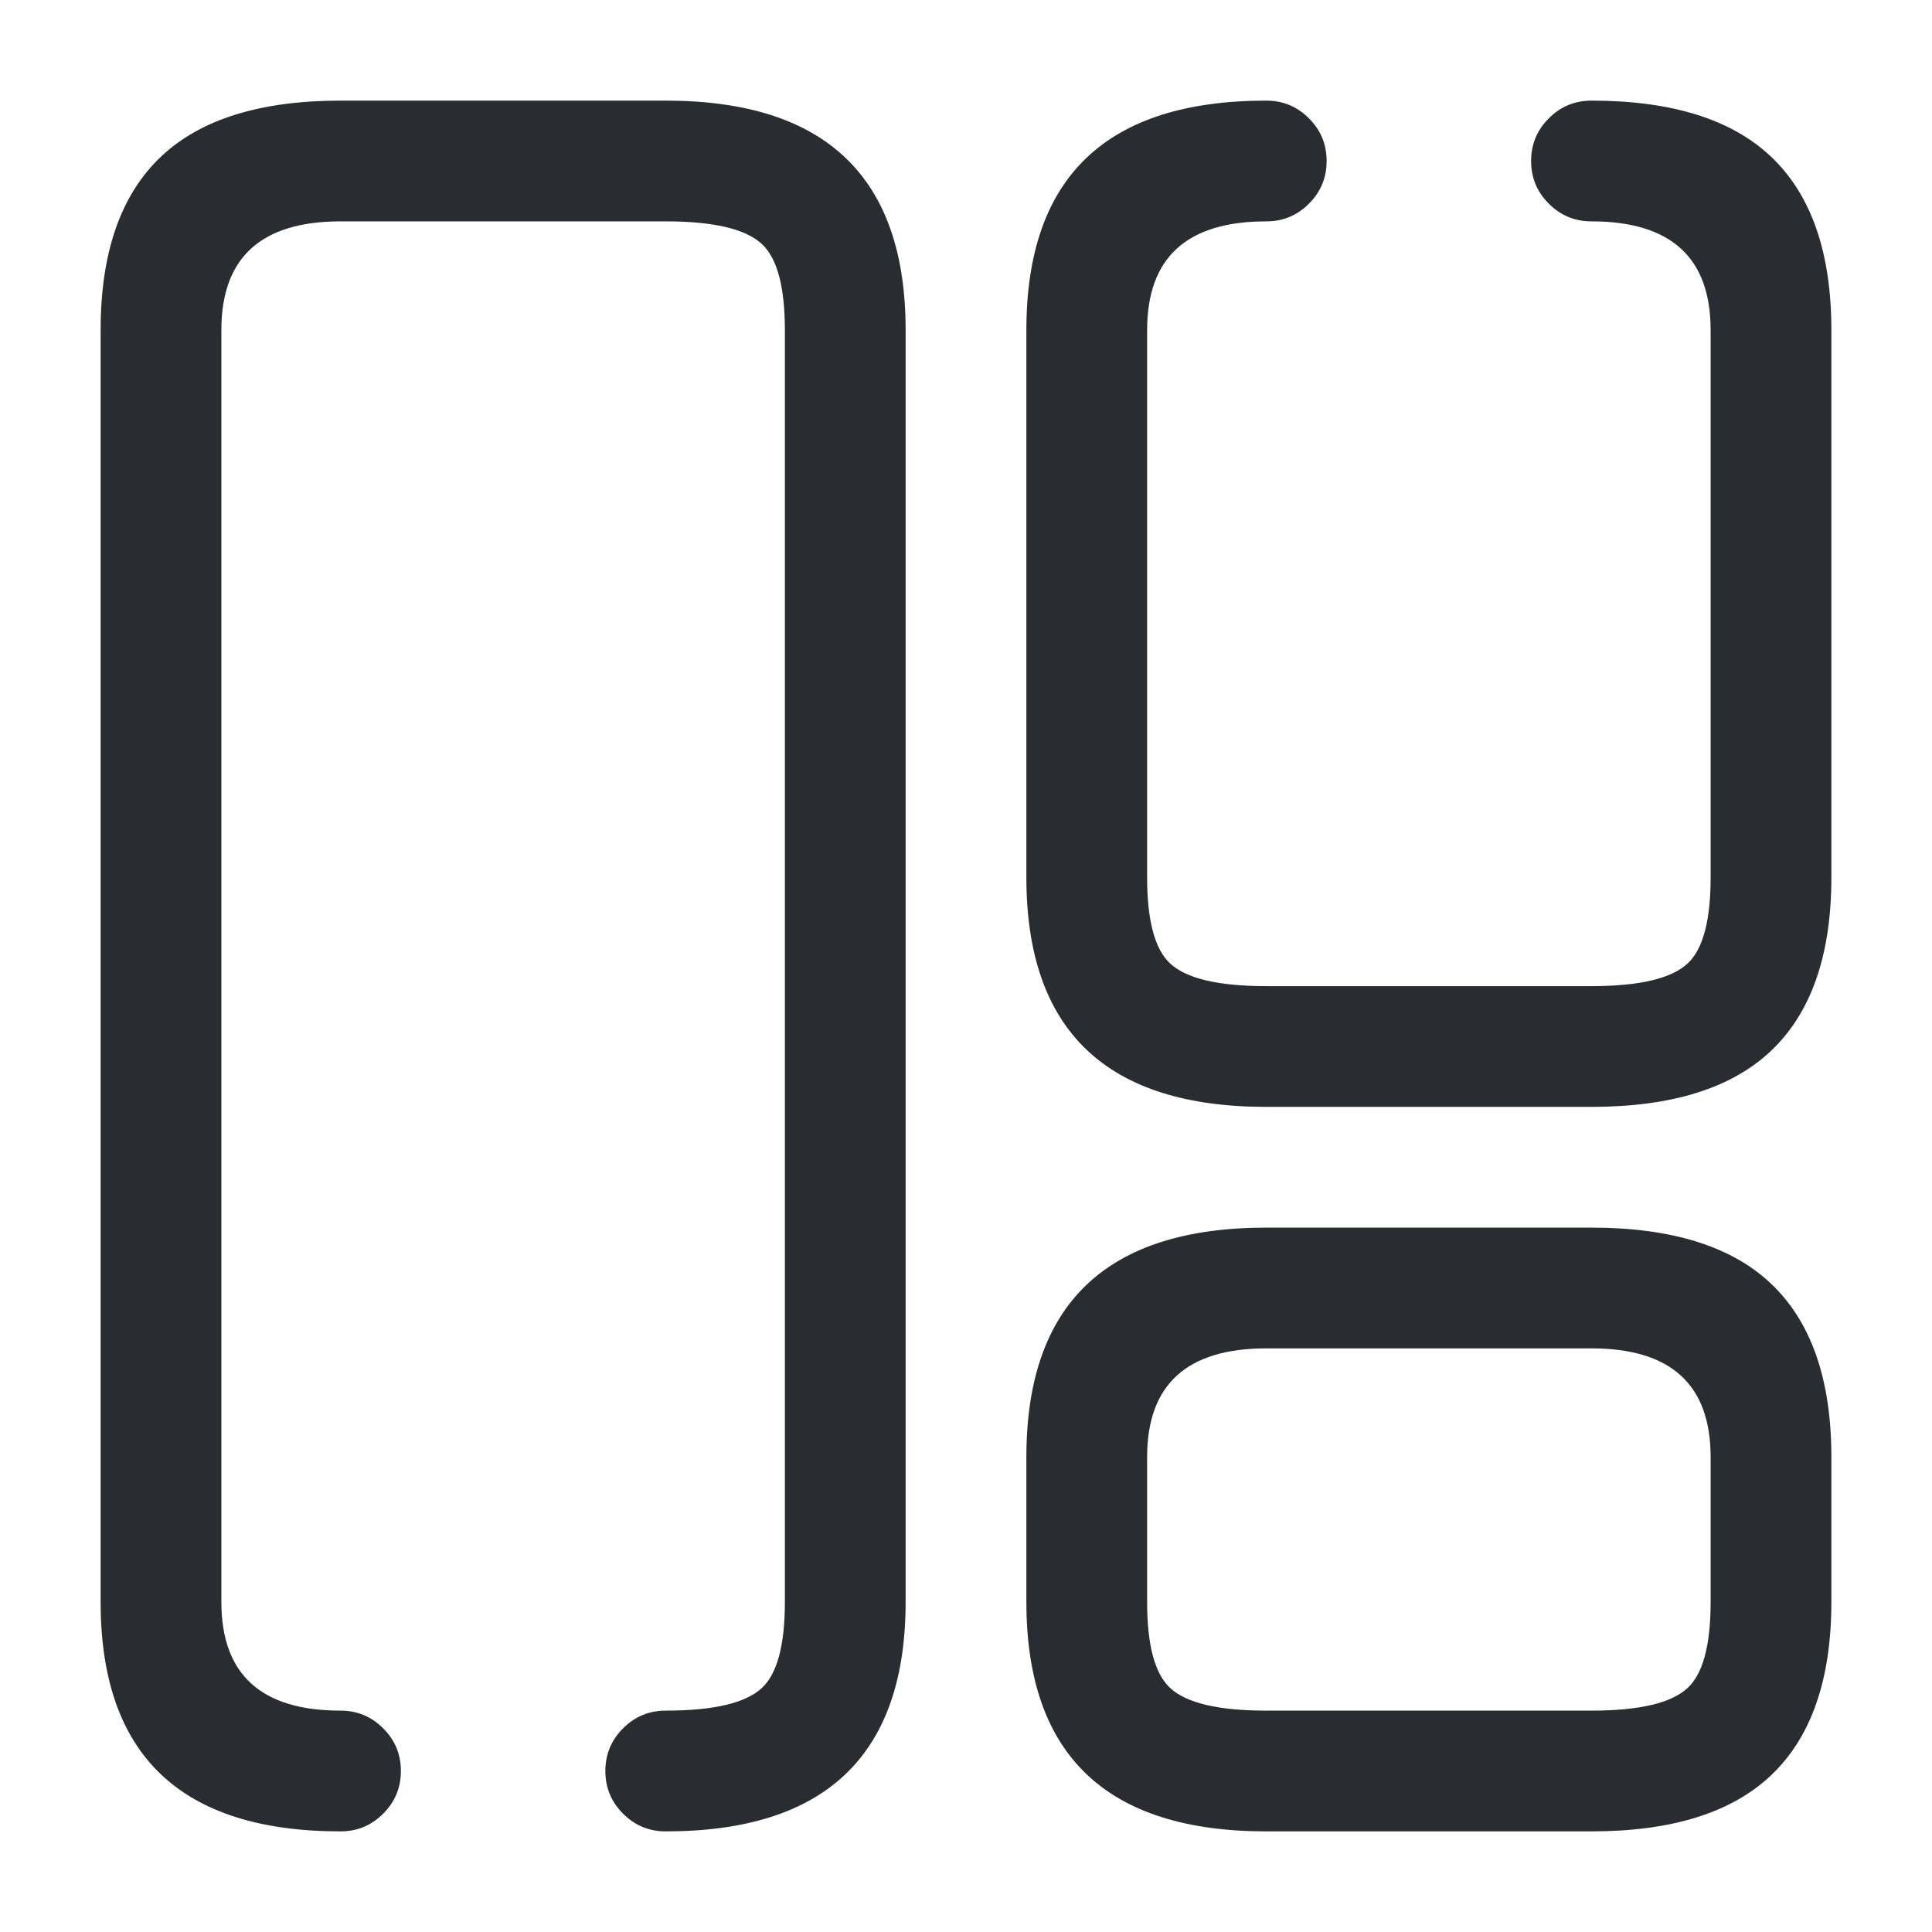 <svg xmlns="http://www.w3.org/2000/svg" width="24" height="24" viewBox="0 0 24 24">
  <defs/>
  <path fill="#292D32" d="M8.27,21.25 Q9.166,21.25 9.467,20.966 Q9.75,20.7 9.75,19.9 L9.75,4.1 Q9.75,3.3 9.467,3.034 Q9.166,2.75 8.27,2.75 L4.23,2.75 Q2.75,2.75 2.75,4.1 L2.75,19.9 Q2.75,21.25 4.23,21.25 Q4.541,21.25 4.76,21.47 Q4.98,21.689 4.98,22 Q4.98,22.311 4.76,22.53 Q4.541,22.75 4.23,22.75 Q1.25,22.75 1.25,19.9 L1.25,4.1 Q1.25,2.651 2.005,1.941 Q2.74,1.25 4.23,1.25 L8.27,1.25 Q11.25,1.25 11.25,4.1 L11.25,19.9 Q11.25,22.75 8.27,22.75 Q7.959,22.75 7.74,22.53 Q7.52,22.311 7.52,22 Q7.52,21.689 7.74,21.47 Q7.959,21.25 8.27,21.25 Z"/>
  <path fill="#292D32" d="M15.73,2.75 Q14.25,2.75 14.25,4.1 L14.25,10.9 Q14.25,11.7 14.533,11.966 Q14.834,12.25 15.73,12.25 L19.77,12.25 Q20.666,12.25 20.967,11.966 Q21.25,11.7 21.25,10.9 L21.25,4.1 Q21.25,2.75 19.77,2.75 Q19.459,2.75 19.24,2.53 Q19.02,2.311 19.02,2 Q19.02,1.689 19.24,1.47 Q19.459,1.25 19.77,1.25 Q21.26,1.25 21.995,1.941 Q22.75,2.651 22.75,4.1 L22.75,10.9 Q22.75,12.349 21.995,13.059 Q21.26,13.75 19.77,13.75 L15.73,13.75 Q12.75,13.75 12.75,10.9 L12.75,4.1 Q12.75,1.25 15.73,1.25 Q16.041,1.25 16.26,1.47 Q16.48,1.689 16.48,2 Q16.48,2.311 16.26,2.53 Q16.041,2.75 15.73,2.75 Z"/>
  <path fill="#292D32" d="M22.75,19.9 Q22.75,21.349 21.995,22.059 Q21.26,22.75 19.77,22.75 L15.73,22.75 Q12.75,22.75 12.75,19.9 L12.75,18.1 Q12.75,15.25 15.73,15.25 L19.77,15.25 Q21.26,15.25 21.995,15.941 Q22.75,16.651 22.75,18.1 Z M21.25,19.9 L21.25,18.1 Q21.25,16.75 19.77,16.75 L15.73,16.75 Q14.25,16.75 14.25,18.1 L14.25,19.9 Q14.25,20.7 14.533,20.966 Q14.834,21.25 15.73,21.25 L19.77,21.25 Q20.666,21.25 20.967,20.966 Q21.25,20.7 21.25,19.9 Z"/>
</svg>

